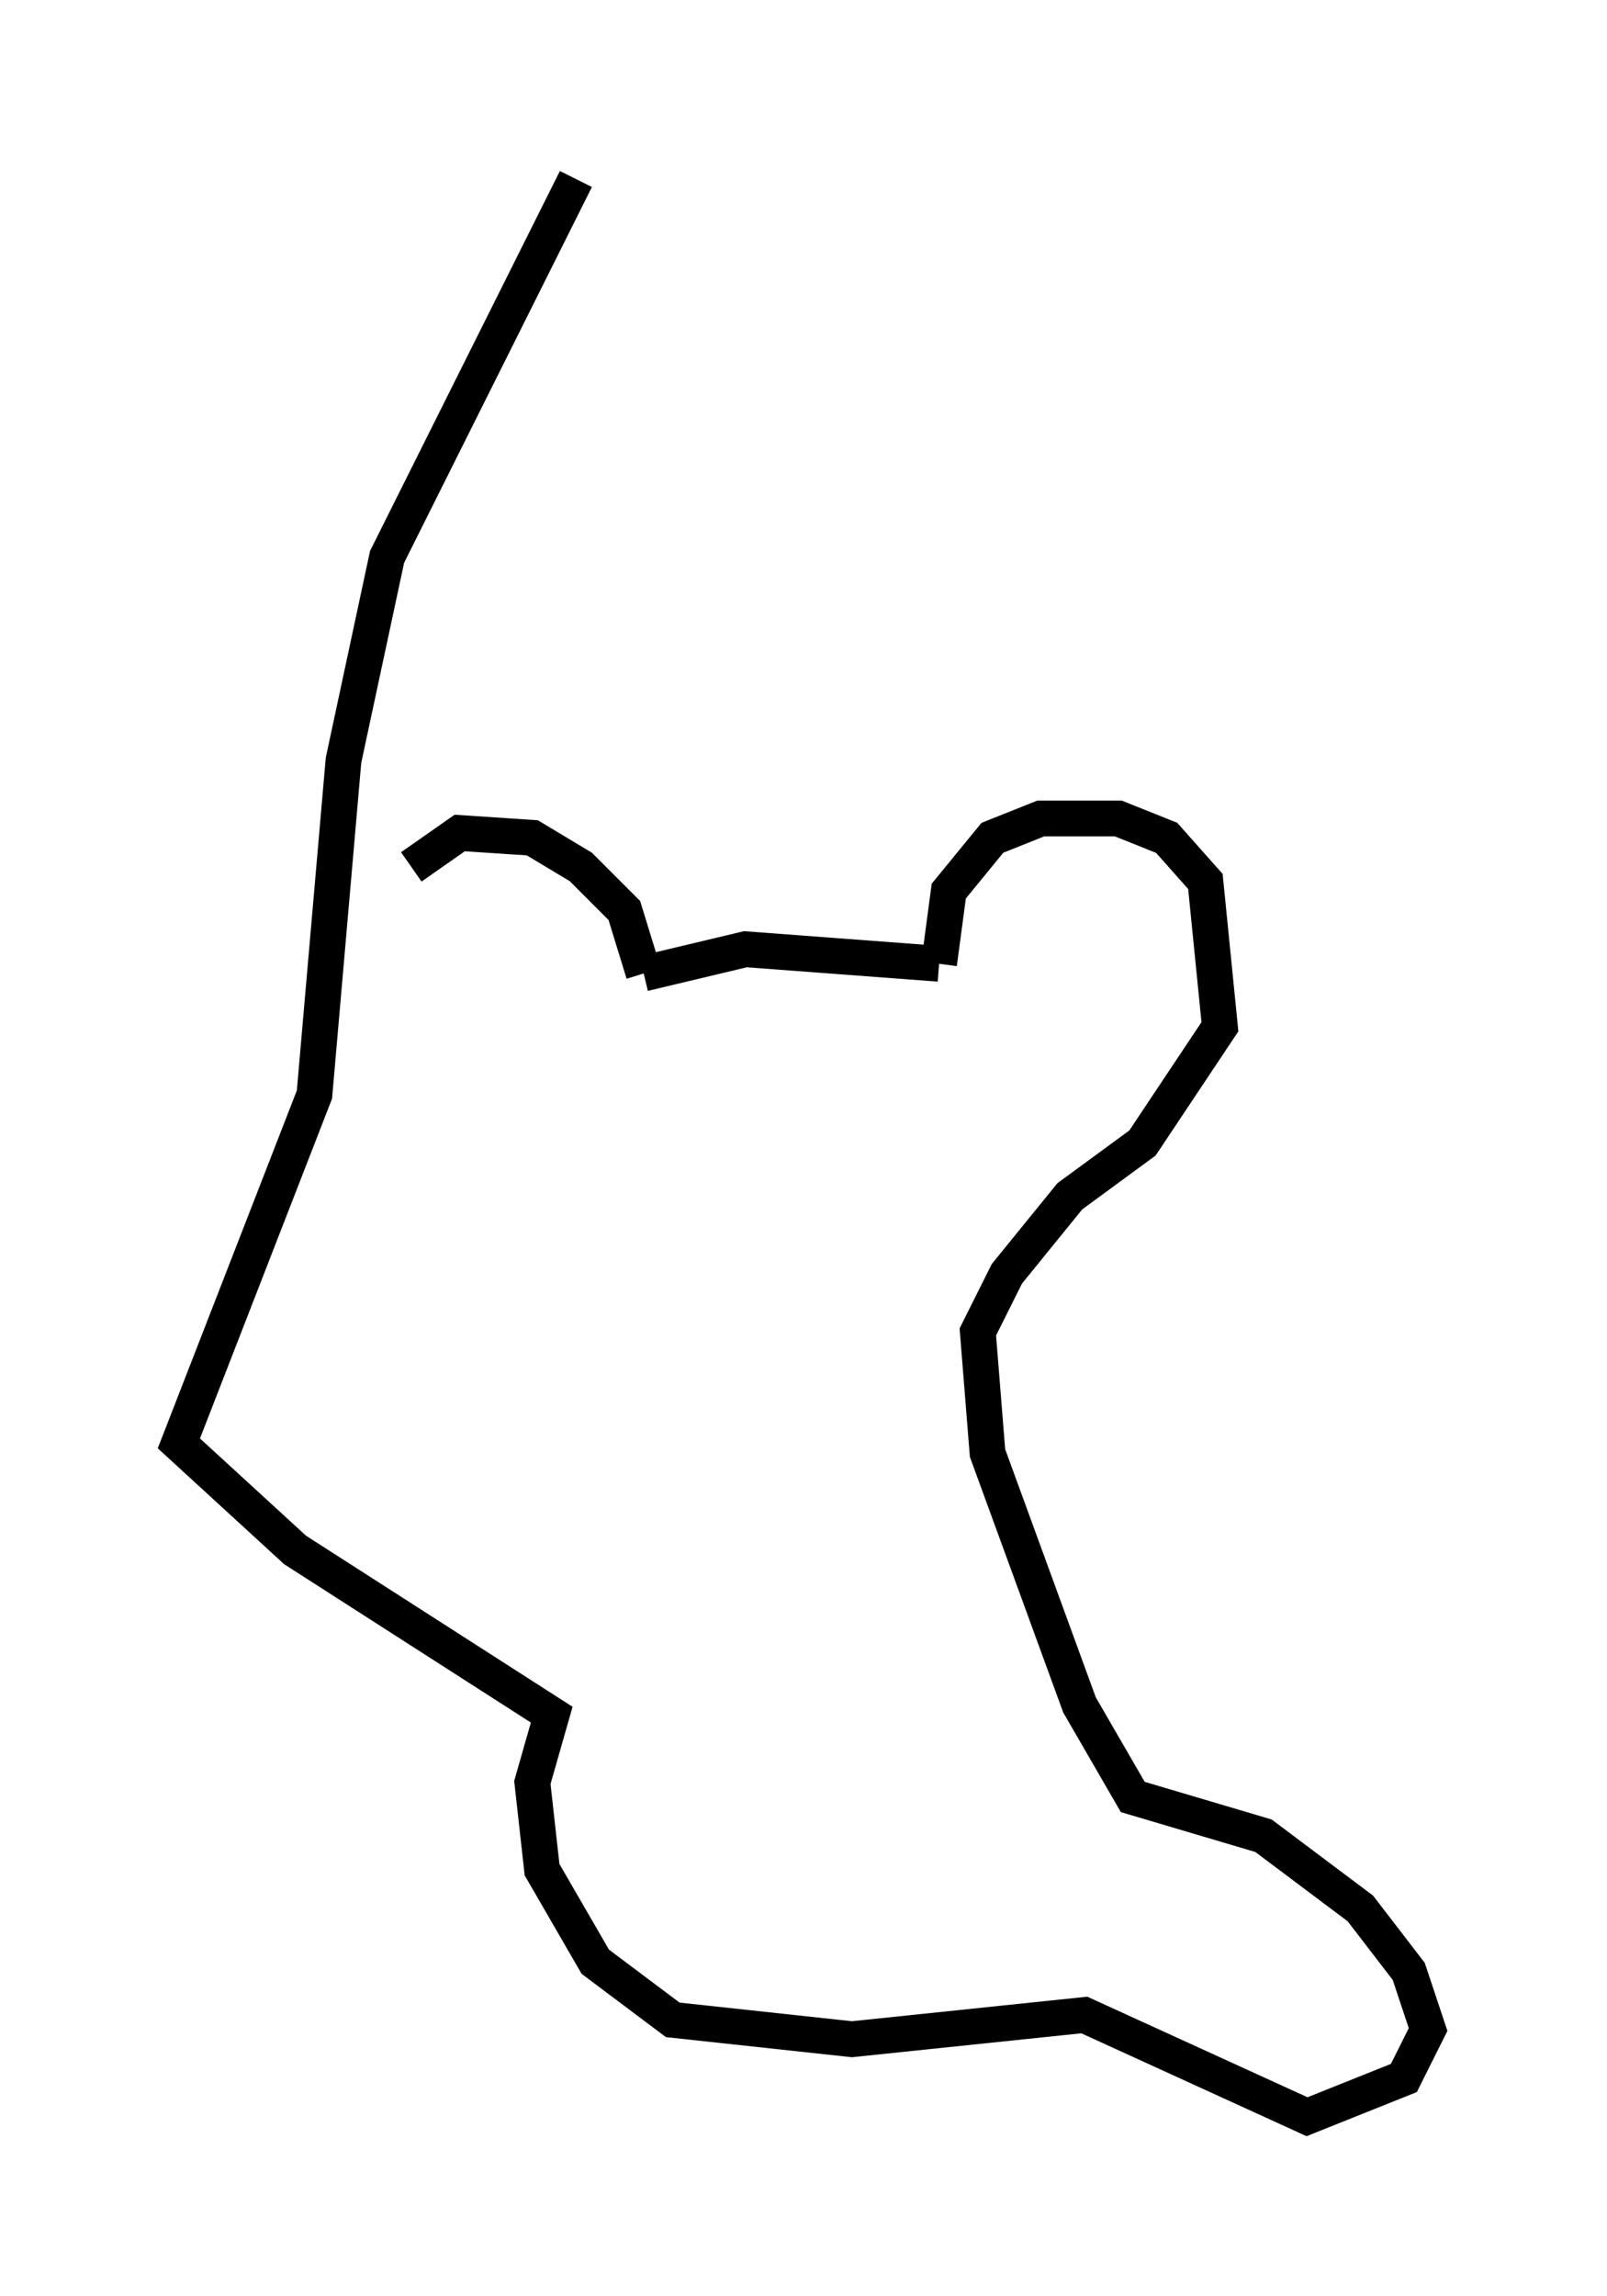 <?xml version="1.0" encoding="utf-8" ?>
<svg baseProfile="full" height="64.127" version="1.1" width="44.912" xmlns="http://www.w3.org/2000/svg" xmlns:ev="http://www.w3.org/2001/xml-events" xmlns:xlink="http://www.w3.org/1999/xlink"><defs /><rect fill="white" height="64.127" width="44.912" x="0" y="0" /><path d="M10.548, 28.41 m0.947, -4.195 l1.353, -0.947 2.03, 0.135 l1.353, 0.812 1.218, 1.218 l0.541, 1.759 m0.0, 0.0 l2.842, -0.677 5.413, 0.406 m0.0, 0.0 l0.271, -2.03 1.218, -1.488 l1.353, -0.541 2.165, 0.0 l1.353, 0.541 1.083, 1.218 l0.406, 4.059 -2.165, 3.248 l-2.03, 1.488 -1.759, 2.165 l-0.812, 1.624 0.271, 3.383 l2.571, 7.036 1.488, 2.571 l3.654, 1.083 2.706, 2.03 l1.353, 1.759 0.541, 1.624 l-0.677, 1.353 -2.706, 1.083 l-6.225, -2.842 -6.495, 0.677 l-5.007, -0.541 -2.165, -1.624 l-1.488, -2.571 -0.271, -2.436 l0.541, -1.894 -7.172, -4.601 l-3.248, -2.977 3.789, -9.743 l0.812, -9.337 1.218, -5.683 l5.277, -10.555 " fill="none" stroke="black" stroke-width="1" /></svg>